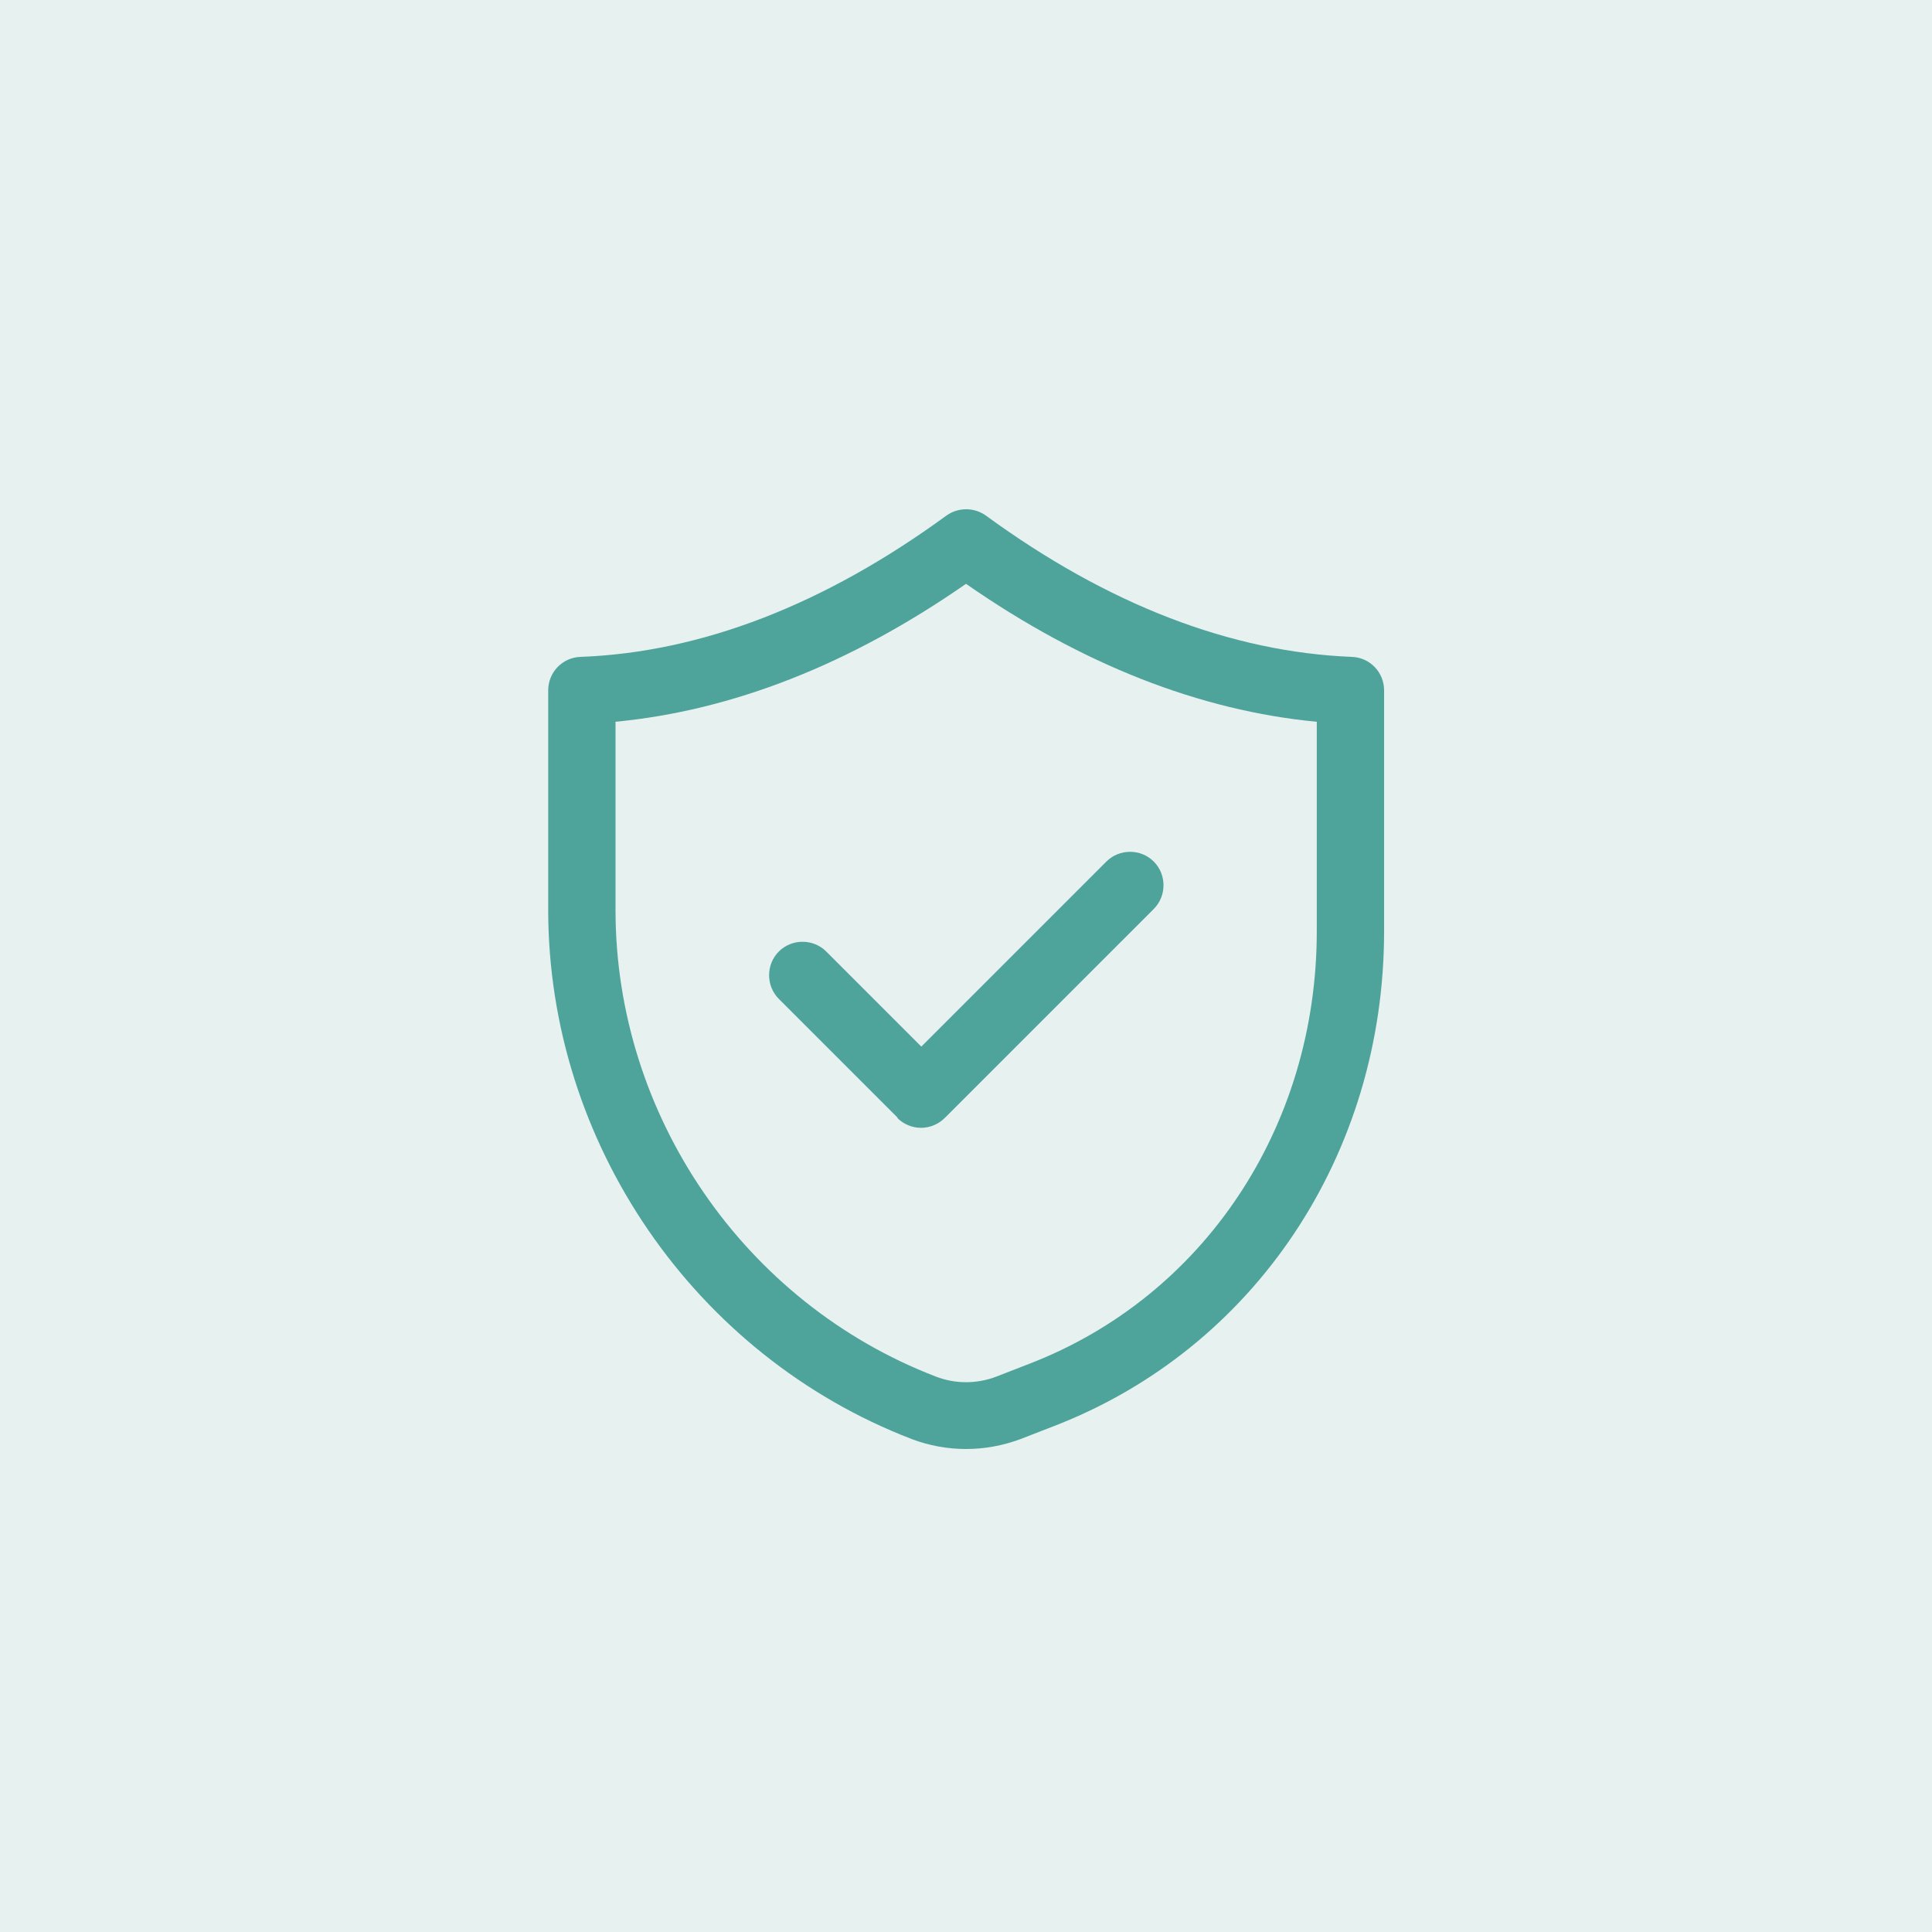 <?xml version="1.0" encoding="UTF-8"?>
<svg id="Layer_1" data-name="Layer 1" xmlns="http://www.w3.org/2000/svg" viewBox="0 0 64 64">
  <defs>
    <style>
      .cls-1 {
        fill: #4ea49b;
      }

      .cls-2 {
        fill: #00746b;
        opacity: .1;
      }
    </style>
  </defs>
  <g>
    <rect class="cls-2" width="64" height="64"/>
    <path class="cls-1" d="M18.16,22.87v7.27c0,7.71,4.84,14.76,12.04,17.53.58.22,1.19.33,1.8.33s1.22-.11,1.81-.33l1.08-.42c6.66-2.56,10.96-9,10.96-16.4v-7.98c0-.6-.47-1.09-1.07-1.11-4-.16-8.08-1.73-12.12-4.68-.39-.28-.92-.28-1.31,0-4.04,2.95-8.12,4.53-12.12,4.68-.6.02-1.07.51-1.07,1.11ZM20.38,23.91c3.88-.37,7.78-1.9,11.62-4.57,3.84,2.67,7.74,4.2,11.62,4.57v6.94c0,6.48-3.74,12.1-9.53,14.33l-1.08.42c-.65.25-1.37.25-2.01,0-6.35-2.44-10.61-8.65-10.61-15.45v-6.23Z"/>
  </g>
  <path class="cls-1" d="M29.72,37.03c.21.21.49.33.79.33s.58-.12.79-.33l6.92-6.92c.43-.43.43-1.14,0-1.57s-1.14-.43-1.57,0l-6.13,6.13-3.15-3.15c-.43-.43-1.14-.43-1.57,0s-.43,1.14,0,1.57l3.94,3.94Z"/>
</svg>